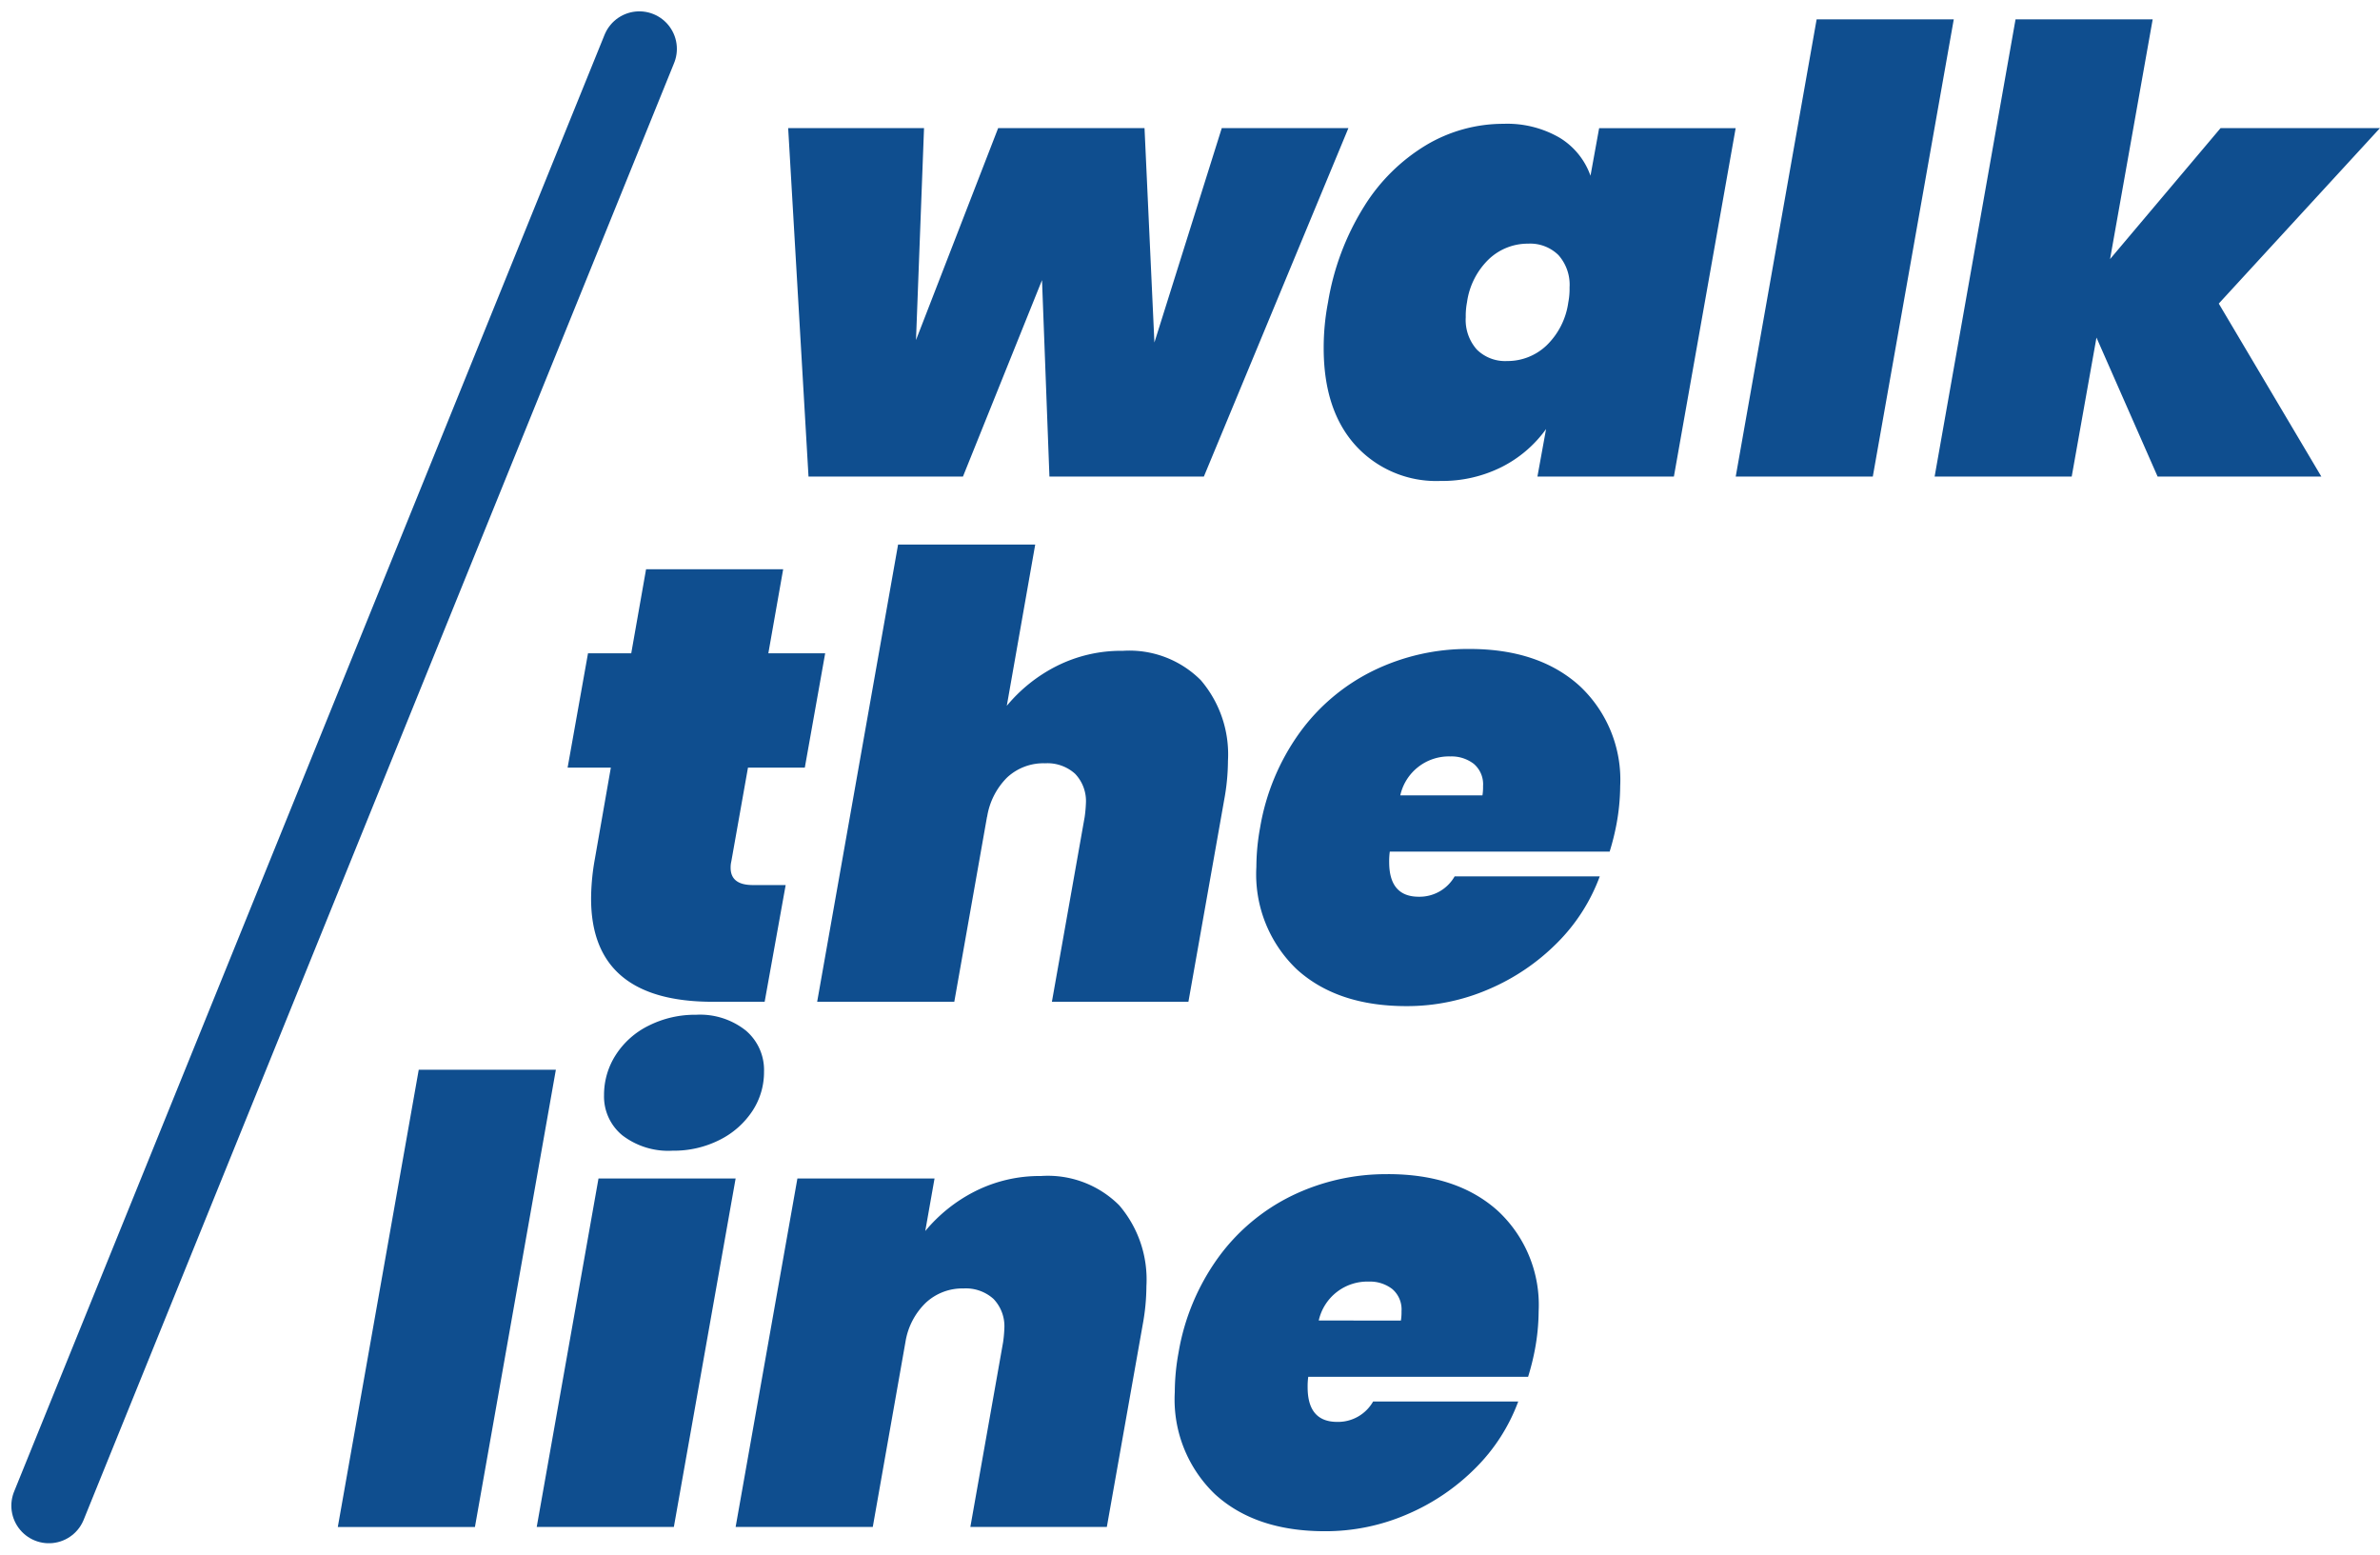 <svg xmlns="http://www.w3.org/2000/svg" width="190.247" height="124.238" viewBox="0 0 190.247 124.238">
  <g id="SplashLogo" transform="translate(3.907 1.547)">
    <g id="Gruppe_79" data-name="Gruppe 79" transform="translate(23.096)">
      <path id="Pfad_5" data-name="Pfad 5" d="M80.783,14.891,69.228,42.74H56.884l-.593-15.7-6.32,15.7H37.626L36,14.891H46.86l-.642,16.937,6.567-16.937h11.7l.79,17.134L70.66,14.891ZM79.153,28.815a20.8,20.8,0,0,1,2.864-7.629A14.866,14.866,0,0,1,87,16.248a12.037,12.037,0,0,1,6.172-1.7,8.342,8.342,0,0,1,4.493,1.111,5.814,5.814,0,0,1,2.469,3.037l.691-3.8h10.913L106.8,42.74H95.892l.691-3.8a9.792,9.792,0,0,1-3.555,3.037,10.581,10.581,0,0,1-4.888,1.111,8.721,8.721,0,0,1-6.765-2.815q-2.568-2.815-2.568-7.8A19.1,19.1,0,0,1,79.153,28.815Zm19.208,0a5.68,5.68,0,0,0,.1-1.185,3.564,3.564,0,0,0-.889-2.592,3.22,3.22,0,0,0-2.42-.913,4.522,4.522,0,0,0-3.136,1.234,5.9,5.9,0,0,0-1.753,3.456,5.679,5.679,0,0,0-.1,1.185,3.564,3.564,0,0,0,.889,2.592,3.22,3.22,0,0,0,2.42.913,4.522,4.522,0,0,0,3.136-1.234A5.9,5.9,0,0,0,98.361,28.815ZM129.173,6.2,122.7,42.74H111.743L118.211,6.2Zm21.183,22.714,8.2,13.826H145.468l-4.888-11.11L138.6,42.74H127.642L134.111,6.2h10.962l-3.407,19.159L150.5,14.891h12.74ZM31.454,73.5A2.077,2.077,0,0,0,31.4,74q0,1.383,1.778,1.383H35.8L34.12,84.711H29.973q-9.727,0-9.727-8.246a18.227,18.227,0,0,1,.3-3.16L21.825,66H18.369L20,56.862h3.456l1.185-6.715H35.6l-1.185,6.715h4.543L37.33,66H32.787ZM62.76,56.664a8.061,8.061,0,0,1,6.222,2.345,9.115,9.115,0,0,1,2.173,6.444,17.4,17.4,0,0,1-.3,3.111L67.994,84.711H57.081L59.7,69.947a10.513,10.513,0,0,0,.1-1.086,3.152,3.152,0,0,0-.864-2.37,3.292,3.292,0,0,0-2.395-.839A4.263,4.263,0,0,0,53.5,66.787a5.686,5.686,0,0,0-1.6,3.16V69.9L49.279,84.711H38.317l6.469-36.54H55.748L53.476,61.059a12.46,12.46,0,0,1,4-3.185A11.452,11.452,0,0,1,62.76,56.664Zm27.7-.148q5.53,0,8.789,2.938a10.259,10.259,0,0,1,3.259,8.024,17.158,17.158,0,0,1-.3,3.061,19.715,19.715,0,0,1-.543,2.173H84.091a5.435,5.435,0,0,0-.049.839q0,2.765,2.37,2.765a3.229,3.229,0,0,0,2.864-1.629h11.6A14.666,14.666,0,0,1,97.472,80a17.215,17.215,0,0,1-5.456,3.7,16.413,16.413,0,0,1-6.592,1.358q-5.53,0-8.765-2.938a10.481,10.481,0,0,1-3.234-8.172,17.657,17.657,0,0,1,.3-3.16,18.1,18.1,0,0,1,3.16-7.58,15.884,15.884,0,0,1,5.9-4.963A17.227,17.227,0,0,1,90.461,56.516Zm1.037,11.7a4.09,4.09,0,0,0,.049-.741,2.14,2.14,0,0,0-.741-1.778,2.909,2.909,0,0,0-1.876-.593,3.98,3.98,0,0,0-4,3.111ZM17.43,90.143l-6.469,36.54H0l6.469-36.54Zm9.332,6.469a6.033,6.033,0,0,1-4.024-1.234,4.009,4.009,0,0,1-1.457-3.21,5.886,5.886,0,0,1,.938-3.21,6.553,6.553,0,0,1,2.642-2.345,8.229,8.229,0,0,1,3.777-.864,5.875,5.875,0,0,1,3.975,1.259,4.134,4.134,0,0,1,1.457,3.284,5.647,5.647,0,0,1-.938,3.16,6.731,6.731,0,0,1-2.617,2.3A8.078,8.078,0,0,1,26.763,96.611ZM31.8,98.833l-4.938,27.849H15.9l4.938-27.849Zm24.442-.2a8.061,8.061,0,0,1,6.222,2.345,9.115,9.115,0,0,1,2.173,6.444,17.4,17.4,0,0,1-.3,3.111l-2.864,16.147H50.563l2.617-14.764a10.512,10.512,0,0,0,.1-1.086,3.152,3.152,0,0,0-.864-2.37,3.292,3.292,0,0,0-2.395-.839,4.286,4.286,0,0,0-3.012,1.136,5.57,5.57,0,0,0-1.629,3.111l-2.617,14.813H31.8l4.938-27.849H47.7l-.741,4.2a12.46,12.46,0,0,1,4-3.185A11.452,11.452,0,0,1,56.242,98.636Zm27.7-.148q5.53,0,8.789,2.938a10.259,10.259,0,0,1,3.259,8.024,17.158,17.158,0,0,1-.3,3.061,19.717,19.717,0,0,1-.543,2.173H77.573a5.434,5.434,0,0,0-.049.839q0,2.765,2.37,2.765a3.229,3.229,0,0,0,2.864-1.629h11.6a14.665,14.665,0,0,1-3.407,5.308,17.216,17.216,0,0,1-5.456,3.7,16.414,16.414,0,0,1-6.592,1.358q-5.53,0-8.765-2.938a10.481,10.481,0,0,1-3.234-8.172,17.657,17.657,0,0,1,.3-3.16,18.1,18.1,0,0,1,3.16-7.58,15.885,15.885,0,0,1,5.9-4.962A17.227,17.227,0,0,1,83.943,98.488Zm1.037,11.7a4.09,4.09,0,0,0,.049-.741,2.14,2.14,0,0,0-.741-1.778,2.909,2.909,0,0,0-1.876-.593,3.979,3.979,0,0,0-4,3.111Z" transform="translate(0 -6.2)" fill="#0f4e8f"/>
    </g>
    <line id="Linie_1" data-name="Linie 1" y1="116.423" x2="47.199" transform="translate(0 2.36)" fill="none" stroke="#0f4e8f" stroke-linecap="round" stroke-width="6"/>
  </g>
</svg>
